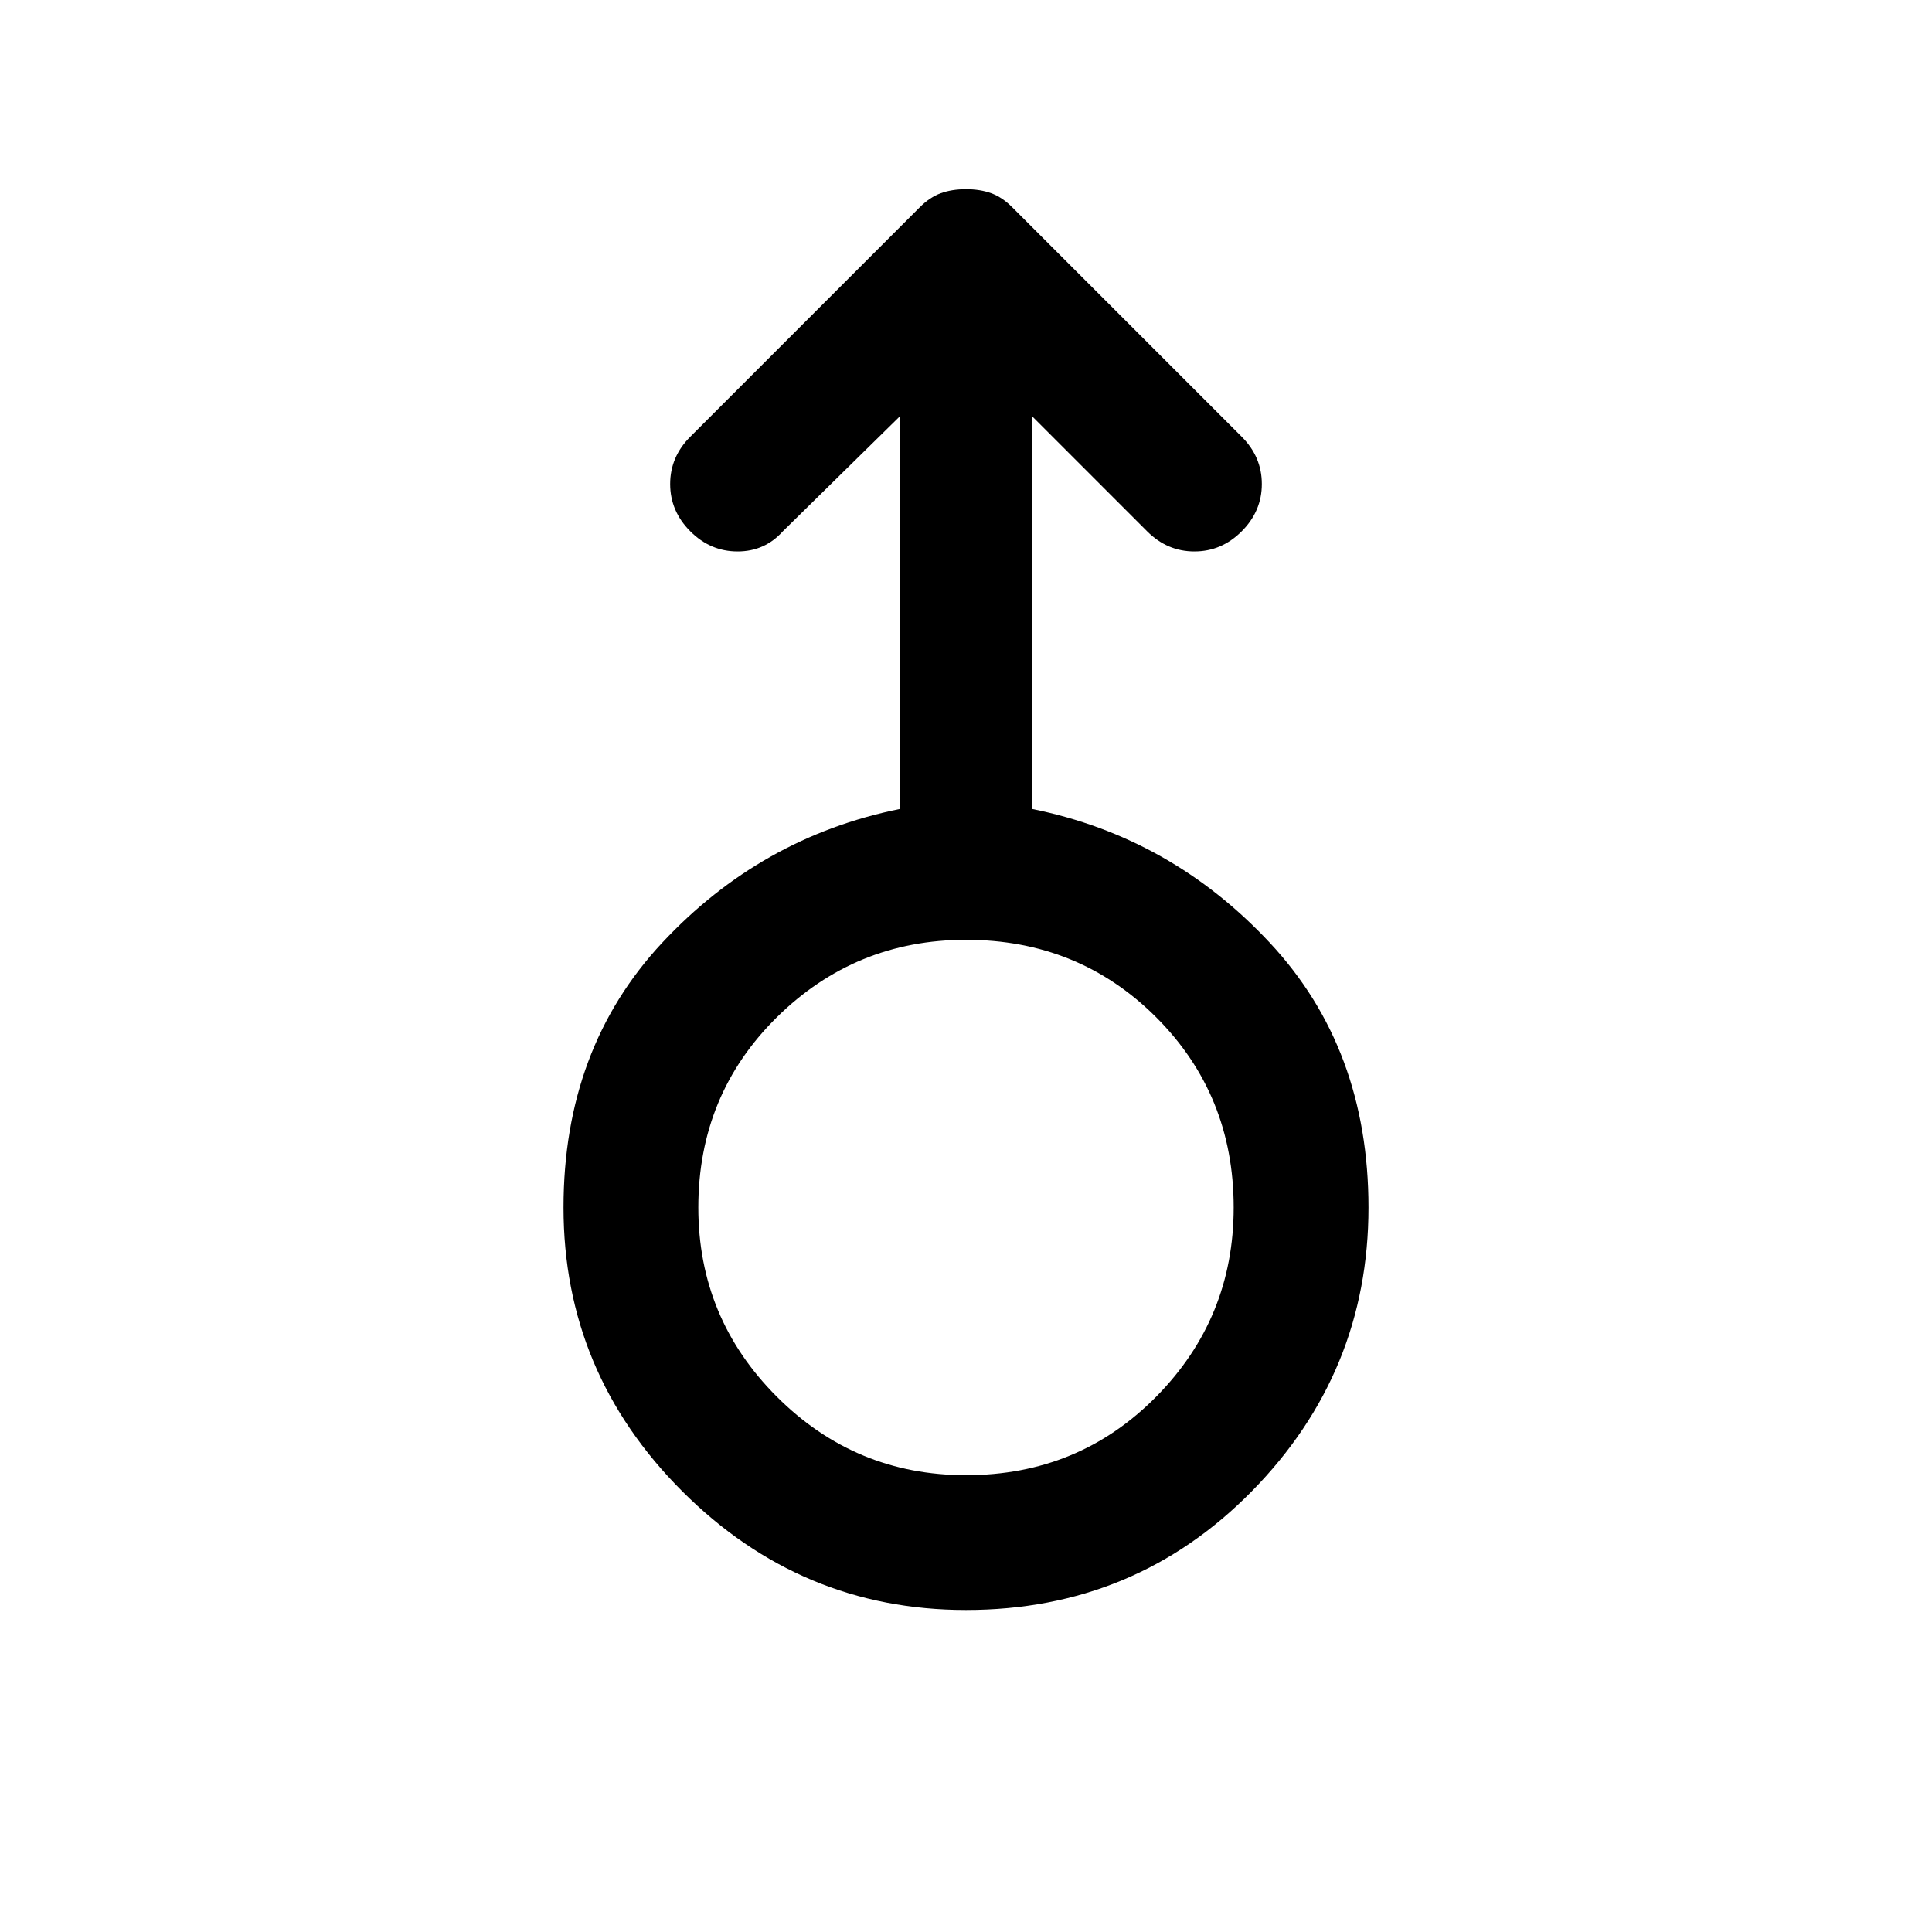 <svg xmlns="http://www.w3.org/2000/svg" height="40" width="40"><path d="M20 33.333q-3.417 0-5.875-2.458T11.667 25q0-3.292 2.041-5.479 2.042-2.188 4.917-2.771V8.625L16.208 11q-.375.417-.937.417-.563 0-.979-.417-.417-.417-.417-.979 0-.563.417-.979l4.75-4.75q.208-.209.437-.292.229-.083.521-.083.292 0 .521.083.229.083.437.292l4.75 4.75q.417.416.417.979 0 .562-.417.979-.416.417-.979.417-.562 0-.979-.417l-2.375-2.375v8.125q2.875.583 4.917 2.771 2.041 2.187 2.041 5.479 0 3.417-2.416 5.875Q23.5 33.333 20 33.333Zm0-2.791q2.333 0 3.938-1.625 1.604-1.625 1.604-3.917 0-2.333-1.604-3.938-1.605-1.604-3.938-1.604-2.292 0-3.917 1.604-1.625 1.605-1.625 3.938 0 2.292 1.625 3.917T20 30.542ZM20 25Z"/></svg>
